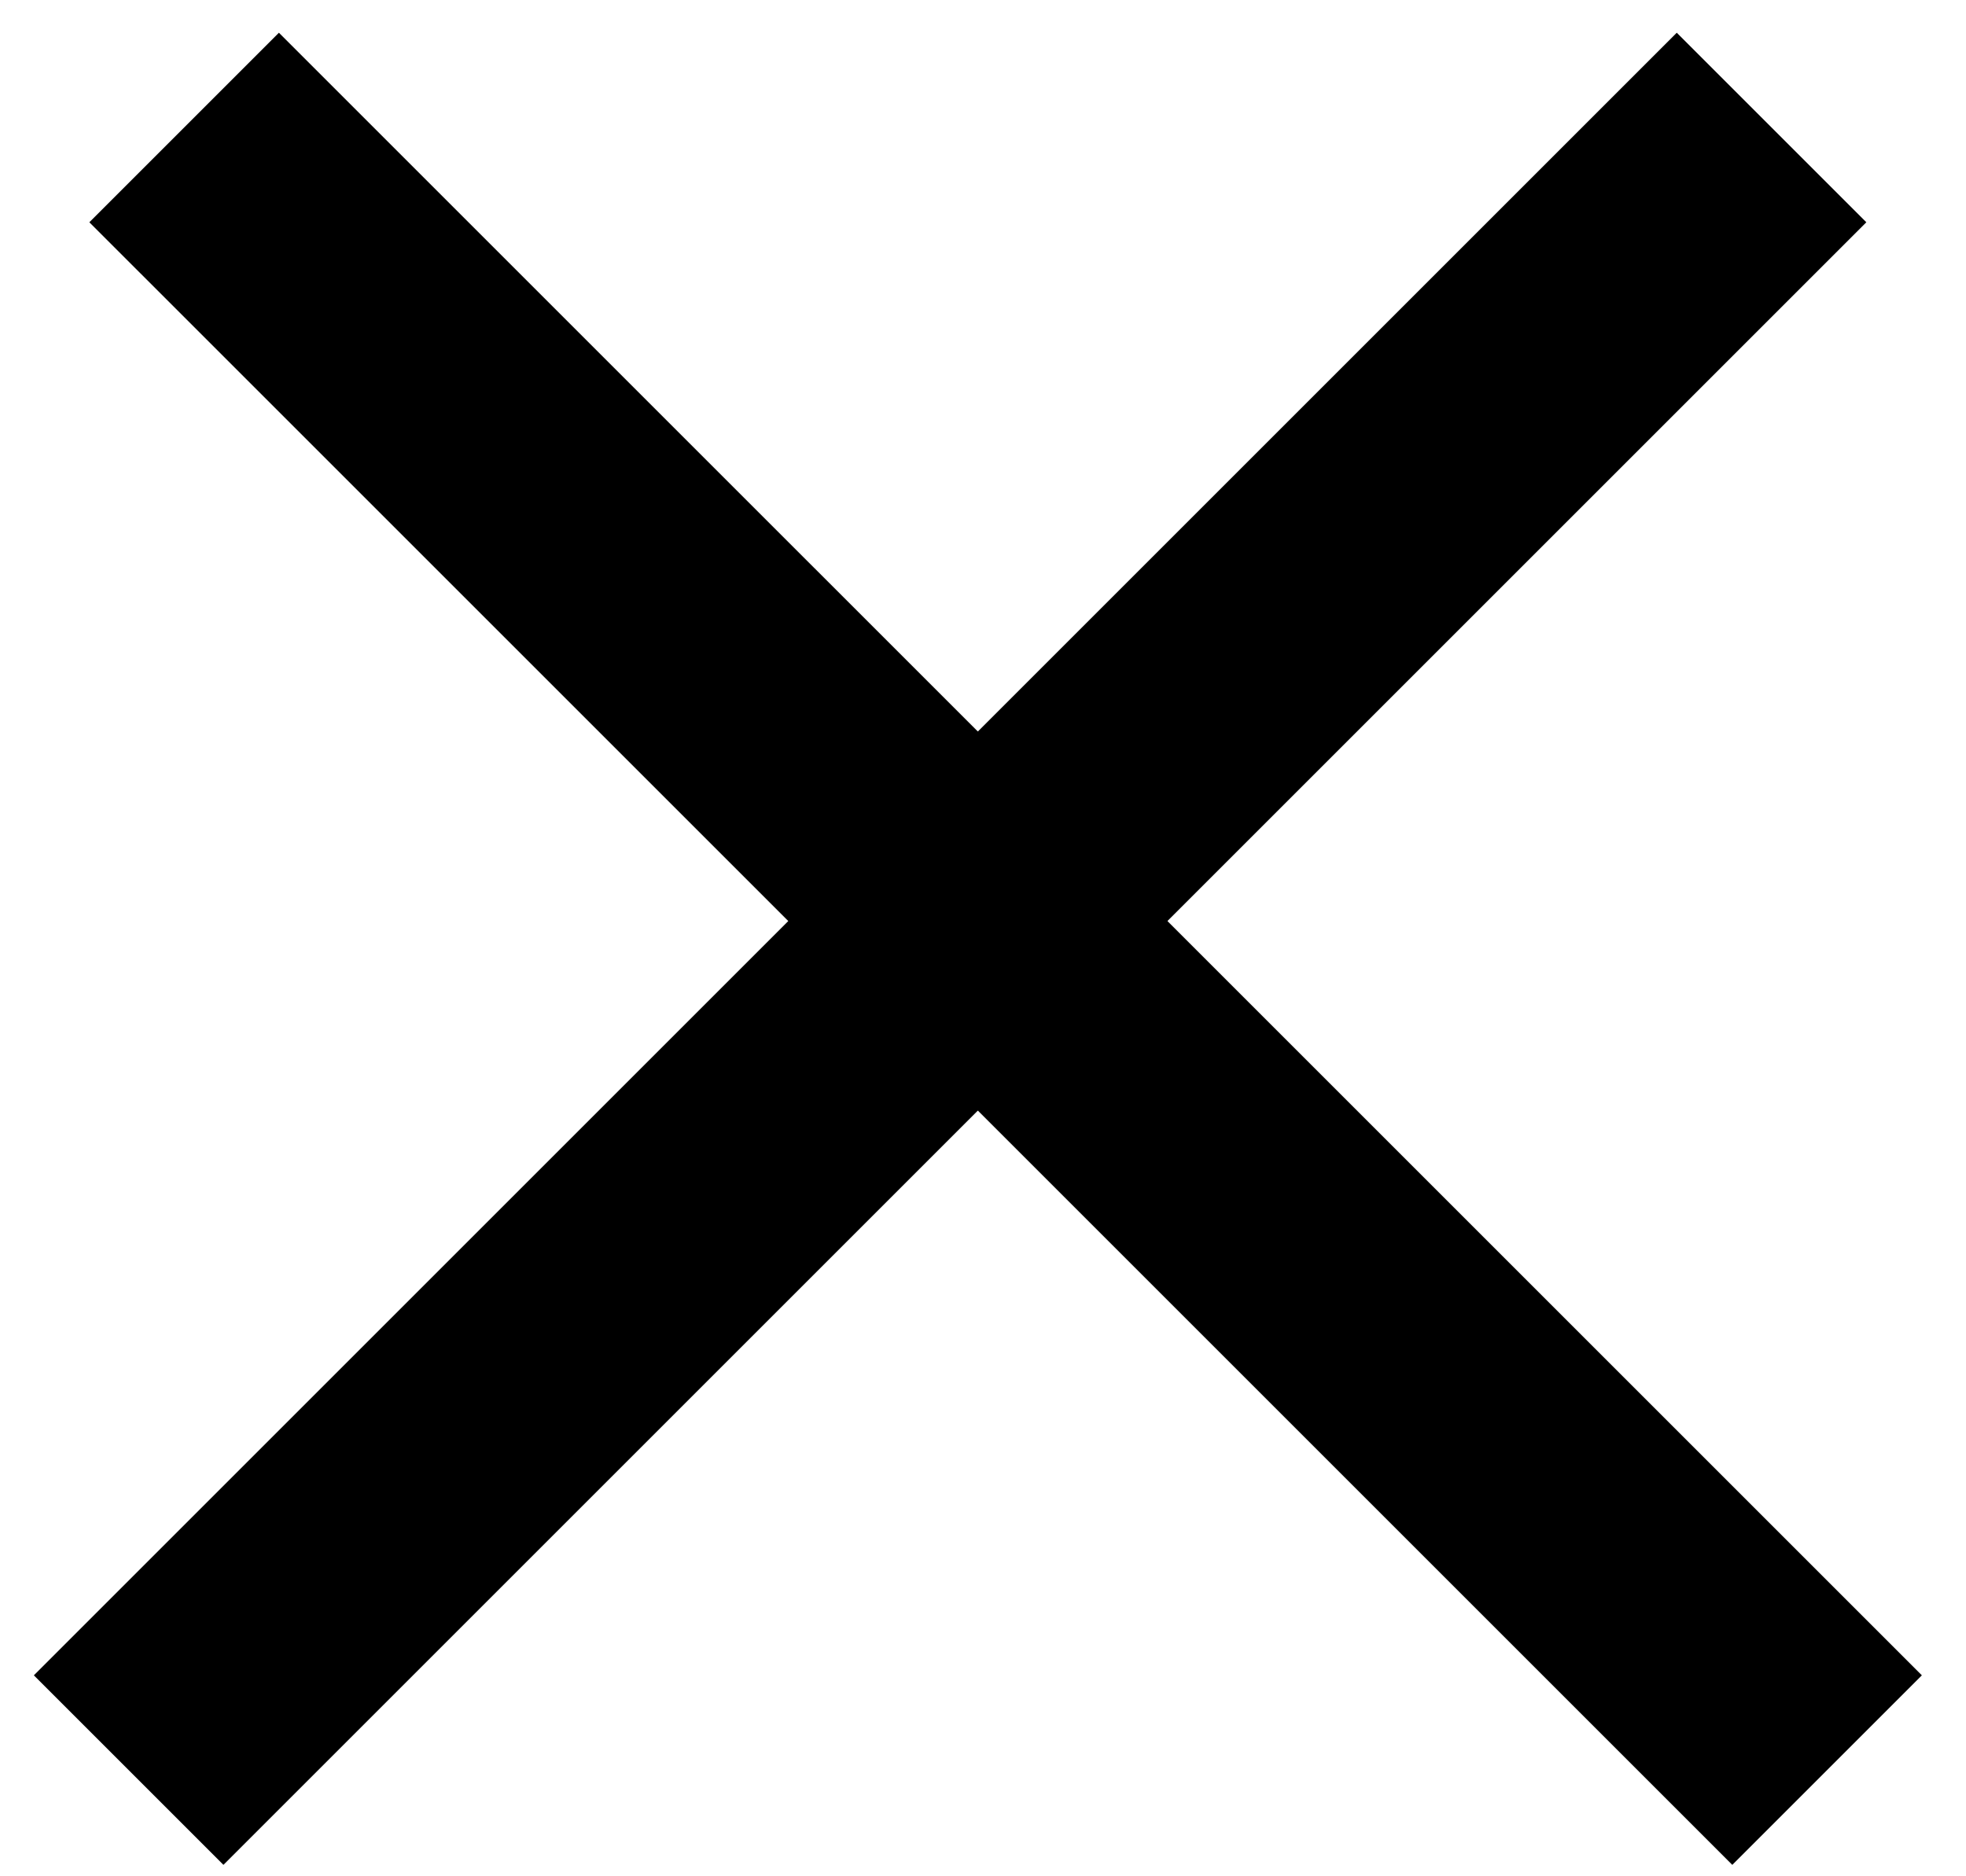 <svg width="44" height="42" viewBox="0 0 44 42" fill="none" xmlns="http://www.w3.org/2000/svg">
<line x1="4.121" y1="2.854" x2="40.891" y2="39.623" stroke="black" stroke-width="6"/>
<line x1="2.879" y1="39.623" x2="39.648" y2="2.854" stroke="black" stroke-width="6"/>
</svg>

